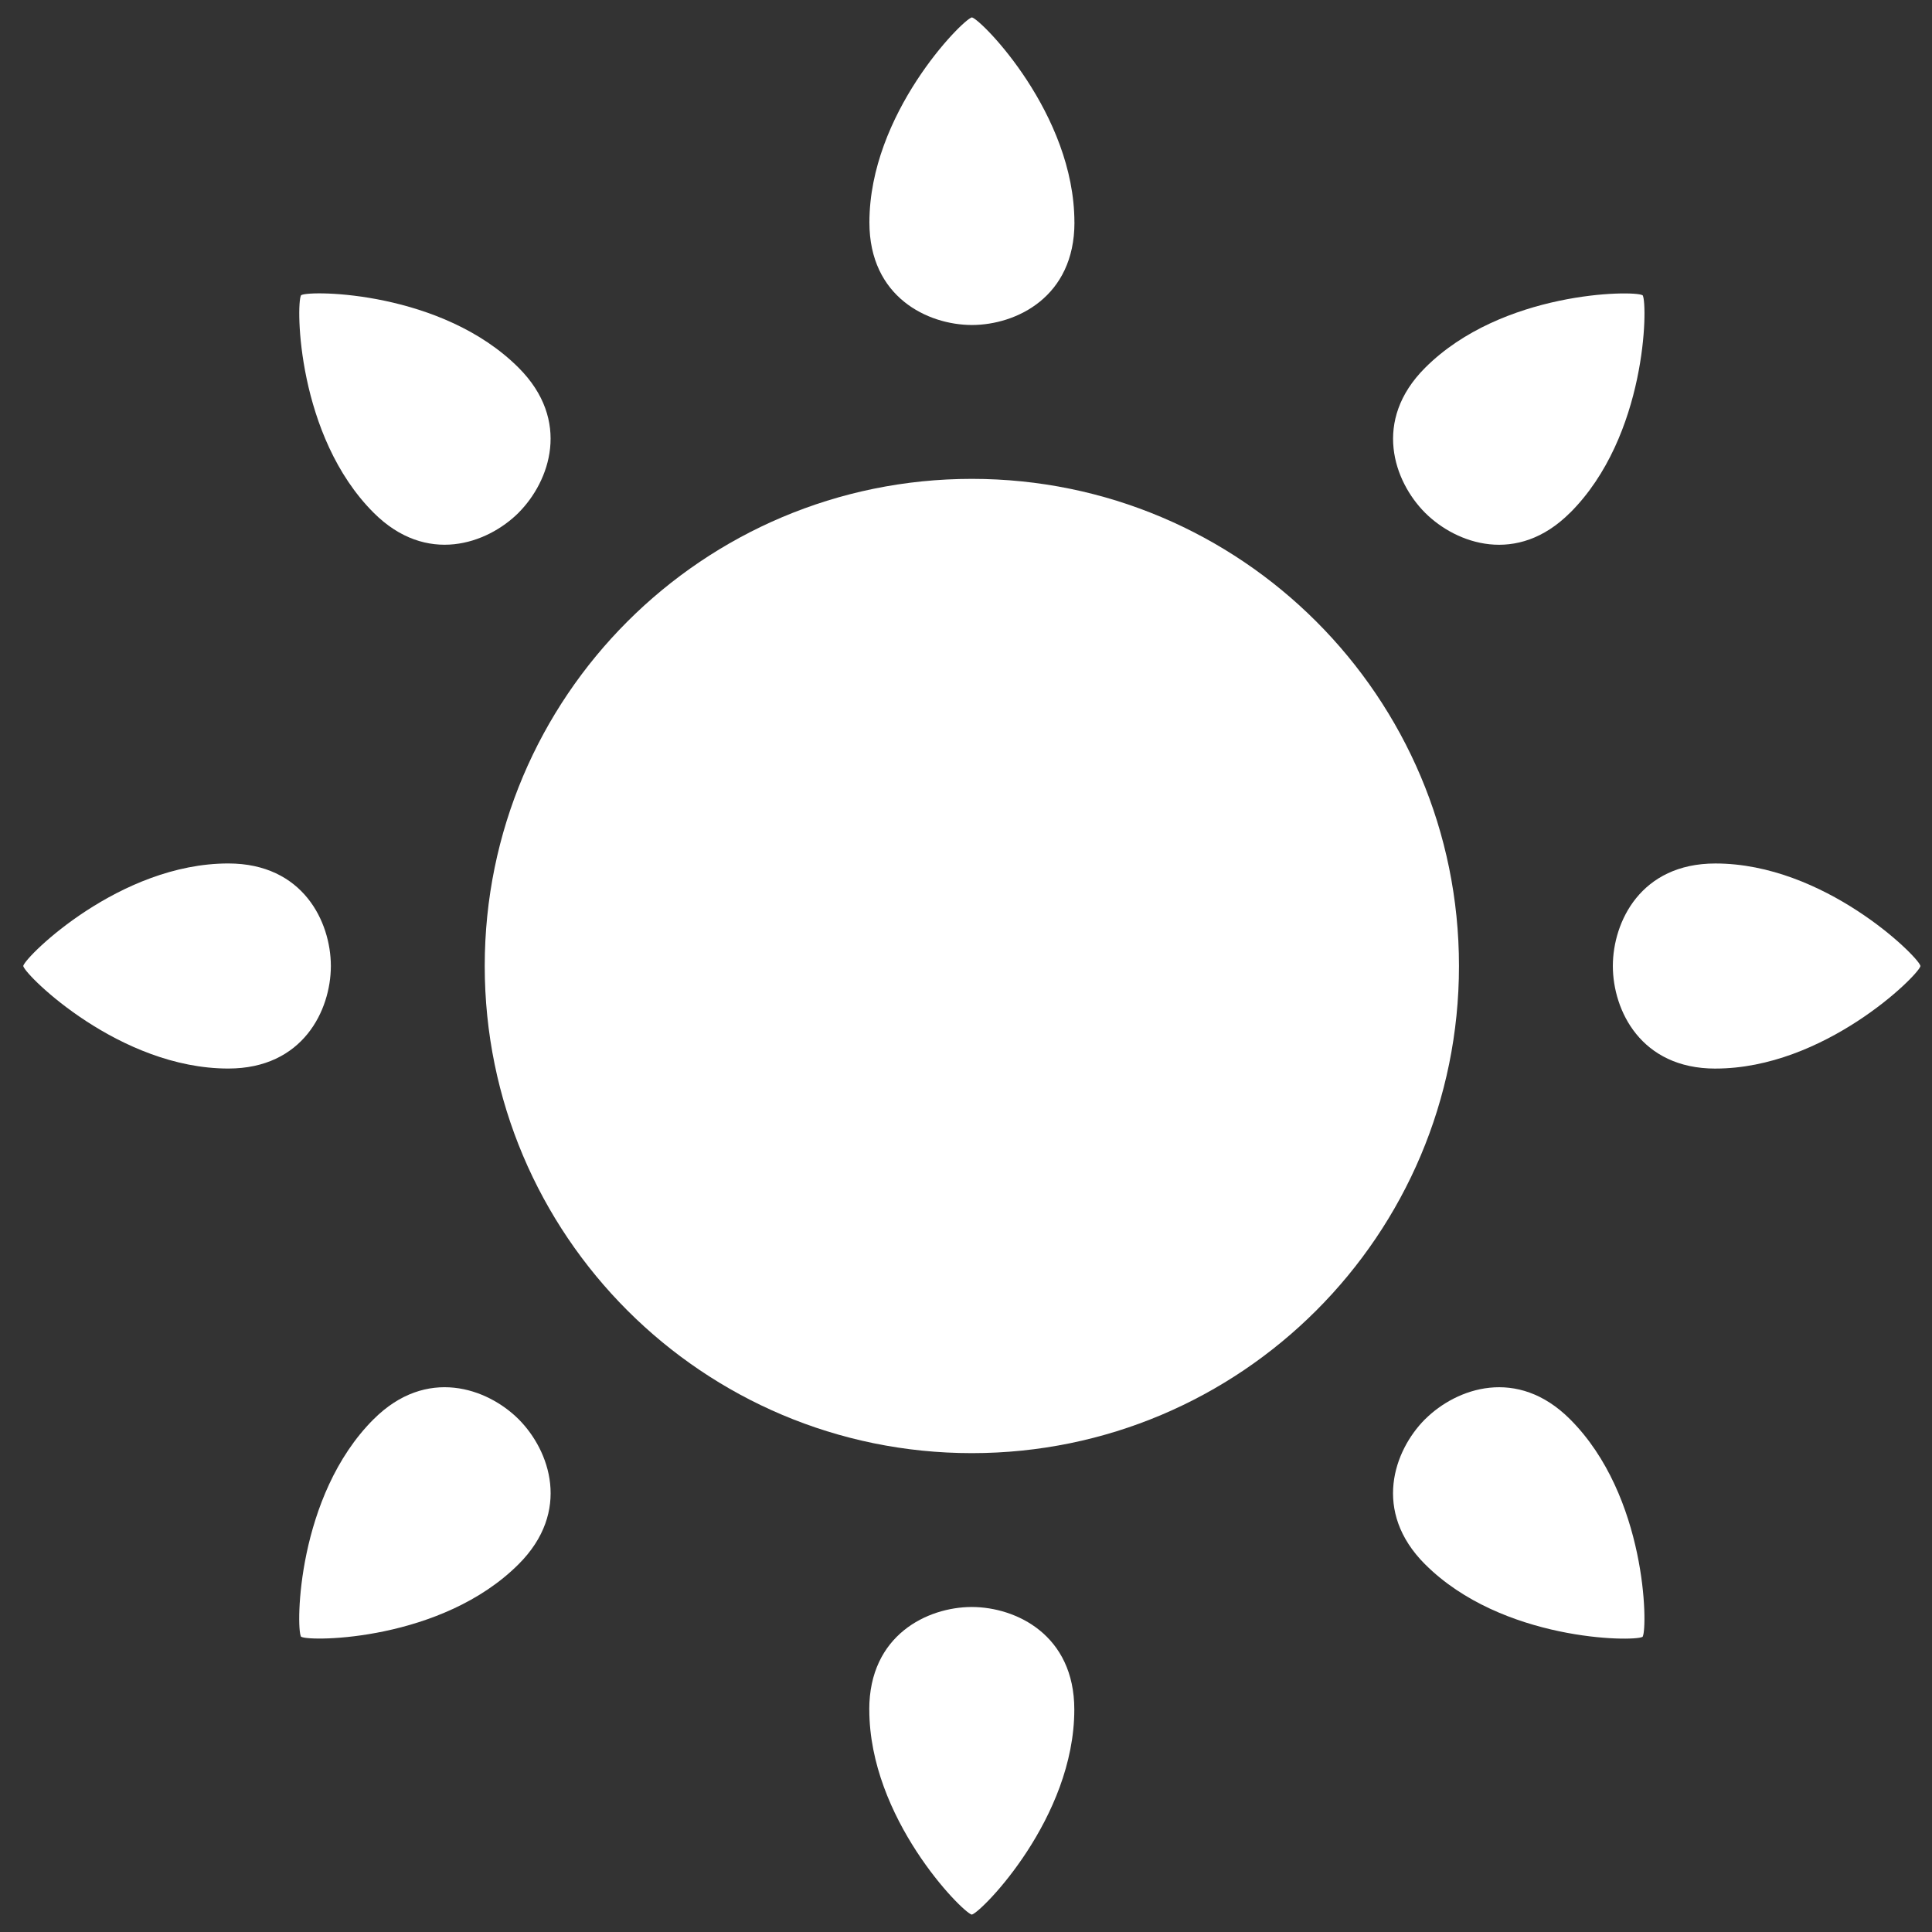 <?xml version="1.0" encoding="UTF-8" standalone="no"?>
<!-- Created with Inkscape (http://www.inkscape.org/) -->

<svg
   xmlns:dc="http://purl.org/dc/elements/1.1/"
   xmlns:cc="http://creativecommons.org/ns#"
   xmlns:rdf="http://www.w3.org/1999/02/22-rdf-syntax-ns#"
   xmlns:svg="http://www.w3.org/2000/svg"
   xmlns="http://www.w3.org/2000/svg"
   version="1.1"
   width="500"
   height="500"
   id="svg4503">
  <rect width="100%" height="100%" fill="#333333" stroke="none"/>
  <defs
     id="defs4505" />
  <g
     transform="translate(-91.629,-212.249)"
     id="layer1">
    <path
       d="m 217.076,462.246 c 0,69.636 56.439,126.075 126.068,126.075 69.623,0 126.068,-56.439 126.068,-126.075 0,-69.629 -56.445,-126.068 -126.068,-126.068 -69.629,0 -126.068,56.439 -126.068,126.068"
       id="path3149"
       style="fill:#ffffff;fill-opacity:1;fill-rule:nonzero;stroke:none" />
    <path
       d="m 369.685,269.819 c 0,-28.1 -23.86,-52.245 -26.448,-53.042 -0.013,-0.013 -0.041,-0.026 -0.054,-0.026 -0.005,0 -0.026,0.005 -0.026,0.005 -0.005,0 -0.026,-0.005 -0.026,-0.005 -0.026,0 -0.041,0.013 -0.054,0.026 -2.588,0.796 -26.448,24.942 -26.448,53.042 0,19.341 15.095,26.501 26.474,26.541 0.013,0 0.026,0.005 0.026,0.005 l 0.026,0 0.04,0 c 0.013,0 0.013,-0.005 0.026,-0.005 11.379,-0.041 26.474,-7.199 26.474,-26.541"
       id="path3153"
       style="fill:#ffffff;fill-opacity:1;fill-rule:nonzero;stroke:none" />
    <path
       d="m 316.604,654.678 c 0,28.1 23.86,52.245 26.448,53.042 0.026,0.013 0.04,0.026 0.054,0.026 0.005,0 0.026,-0.005 0.026,-0.005 0.005,0 0.026,0.005 0.026,0.005 0.026,0 0.04,-0.013 0.054,-0.026 2.588,-0.796 26.448,-24.942 26.448,-53.042 0,-19.341 -15.095,-26.501 -26.474,-26.541 -0.013,0 -0.026,-0.005 -0.026,-0.005 l -0.041,0 -0.026,0 c -0.013,0 -0.013,0.005 -0.026,0.005 -11.379,0.041 -26.474,7.199 -26.474,26.541"
       id="path3157"
       style="fill:#ffffff;fill-opacity:1;fill-rule:nonzero;stroke:none" />
    <path
       d="m 535.573,488.793 c 28.1,0 52.245,-23.867 53.041,-26.448 0.013,-0.013 0.026,-0.041 0.026,-0.067 0,0 -0.005,-0.013 -0.005,-0.026 0,-0.013 0.005,-0.026 0.005,-0.04 0,-0.013 -0.026,-0.041 -0.026,-0.054 -0.796,-2.581 -24.942,-26.441 -53.041,-26.441 -19.342,0 -26.501,15.088 -26.541,26.474 0,0.005 -0.005,0.013 -0.005,0.026 l 0,0.041 0,0.026 c 0,0.026 0.005,0.026 0.005,0.04 0.041,11.379 7.199,26.474 26.541,26.474"
       id="path3161"
       style="fill:#ffffff;fill-opacity:1;fill-rule:nonzero;stroke:none" />
    <path
       d="m 150.715,435.712 c -28.1,0 -52.245,23.86 -53.042,26.441 -0.013,0.013 -0.026,0.04 -0.026,0.054 0,0.013 0.005,0.026 0.005,0.04 0,0.005 -0.005,0.026 -0.005,0.026 0,0.026 0.013,0.041 0.026,0.067 0.796,2.581 24.942,26.448 53.042,26.448 19.341,0 26.501,-15.095 26.541,-26.474 0,-0.013 0.005,-0.026 0.005,-0.041 l 0,-0.026 0,-0.04 c 0,-0.013 -0.005,-0.013 -0.005,-0.026 -0.04,-11.379 -7.199,-26.468 -26.541,-26.468"
       id="path3165"
       style="fill:#ffffff;fill-opacity:1;fill-rule:nonzero;stroke:none" />
    <path
       d="m 497.978,344.945 c 19.872,-19.866 20.071,-53.811 18.804,-56.207 -0.005,-0.013 -0.005,-0.054 -0.026,-0.054 0,-0.005 -0.013,-0.013 -0.026,-0.013 -0.005,-0.005 -0.013,-0.026 -0.013,-0.026 -0.013,-0.013 -0.04,-0.013 -0.067,-0.013 -2.389,-1.274 -36.334,-1.068 -56.207,18.804 -13.675,13.675 -8.068,29.407 -0.041,37.482 0.005,0.005 0.013,0.013 0.013,0.026 0.005,0.005 0.013,0.013 0.026,0.013 0.005,0.013 0.013,0.013 0.013,0.026 0.013,0.005 0.026,0.005 0.026,0.013 8.068,8.015 23.807,13.629 37.482,-0.054"
       id="path3169"
       style="fill:#ffffff;fill-opacity:1;fill-rule:nonzero;stroke:none" />
    <path
       d="m 188.309,579.547 c -19.872,19.872 -20.071,53.818 -18.804,56.213 0,0.013 0,0.041 0.013,0.054 0,0.005 0.013,0.013 0.026,0.013 0.005,0.005 0.013,0.026 0.026,0.026 0.013,0.013 0.04,0.013 0.067,0.013 2.389,1.274 36.334,1.068 56.207,-18.804 13.675,-13.675 8.068,-29.407 0.04,-37.482 l -0.013,-0.026 c -0.005,-0.005 -0.013,-0.013 -0.026,-0.013 -0.005,-0.013 -0.013,-0.026 -0.013,-0.026 -0.013,-0.013 -0.013,-0.013 -0.026,-0.013 -8.068,-8.015 -23.807,-13.629 -37.482,0.04"
       id="path3173"
       style="fill:#ffffff;fill-opacity:1;fill-rule:nonzero;stroke:none" />
    <path
       d="m 460.442,617.09 c 19.872,19.866 53.818,20.065 56.213,18.797 0.026,0 0.041,0 0.067,-0.013 l 0.013,-0.026 c 0.005,-0.005 0.013,-0.013 0.026,-0.026 0.013,-0.013 0.013,-0.041 0.013,-0.067 1.261,-2.389 1.062,-36.328 -18.811,-56.2 -13.675,-13.682 -29.407,-8.068 -37.489,-0.041 -0.005,0 -0.013,0 -0.026,0.013 -0.005,0.005 -0.013,0.026 -0.026,0.026 -0.013,0.013 -0.013,0.013 -0.013,0.013 -0.013,0.013 -0.013,0.026 -0.026,0.026 -8.015,8.068 -13.629,23.807 0.04,37.489"
       id="path3177"
       style="fill:#ffffff;fill-opacity:1;fill-rule:nonzero;stroke:none" />
    <path
       d="m 225.84,307.414 c -19.872,-19.866 -53.811,-20.071 -56.207,-18.804 -0.013,0 -0.04,0 -0.054,0.013 -0.005,0.013 -0.013,0.026 -0.026,0.026 0,0.005 -0.013,0.013 -0.013,0.013 -0.026,0.013 -0.026,0.04 -0.026,0.067 -1.261,2.389 -1.062,36.334 18.804,56.207 13.675,13.682 29.414,8.062 37.489,0.041 0.013,-0.013 0.026,-0.013 0.026,-0.026 0.005,0 0.013,-0.013 0.013,-0.013 0.005,-0.013 0.013,-0.013 0.026,-0.026 0.005,-0.005 0.005,-0.013 0.013,-0.026 8.015,-8.068 13.628,-23.8 -0.054,-37.482"
       id="path3181"
       style="fill:#ffffff;fill-opacity:1;fill-rule:nonzero;stroke:none" />
  </g>
</svg>
